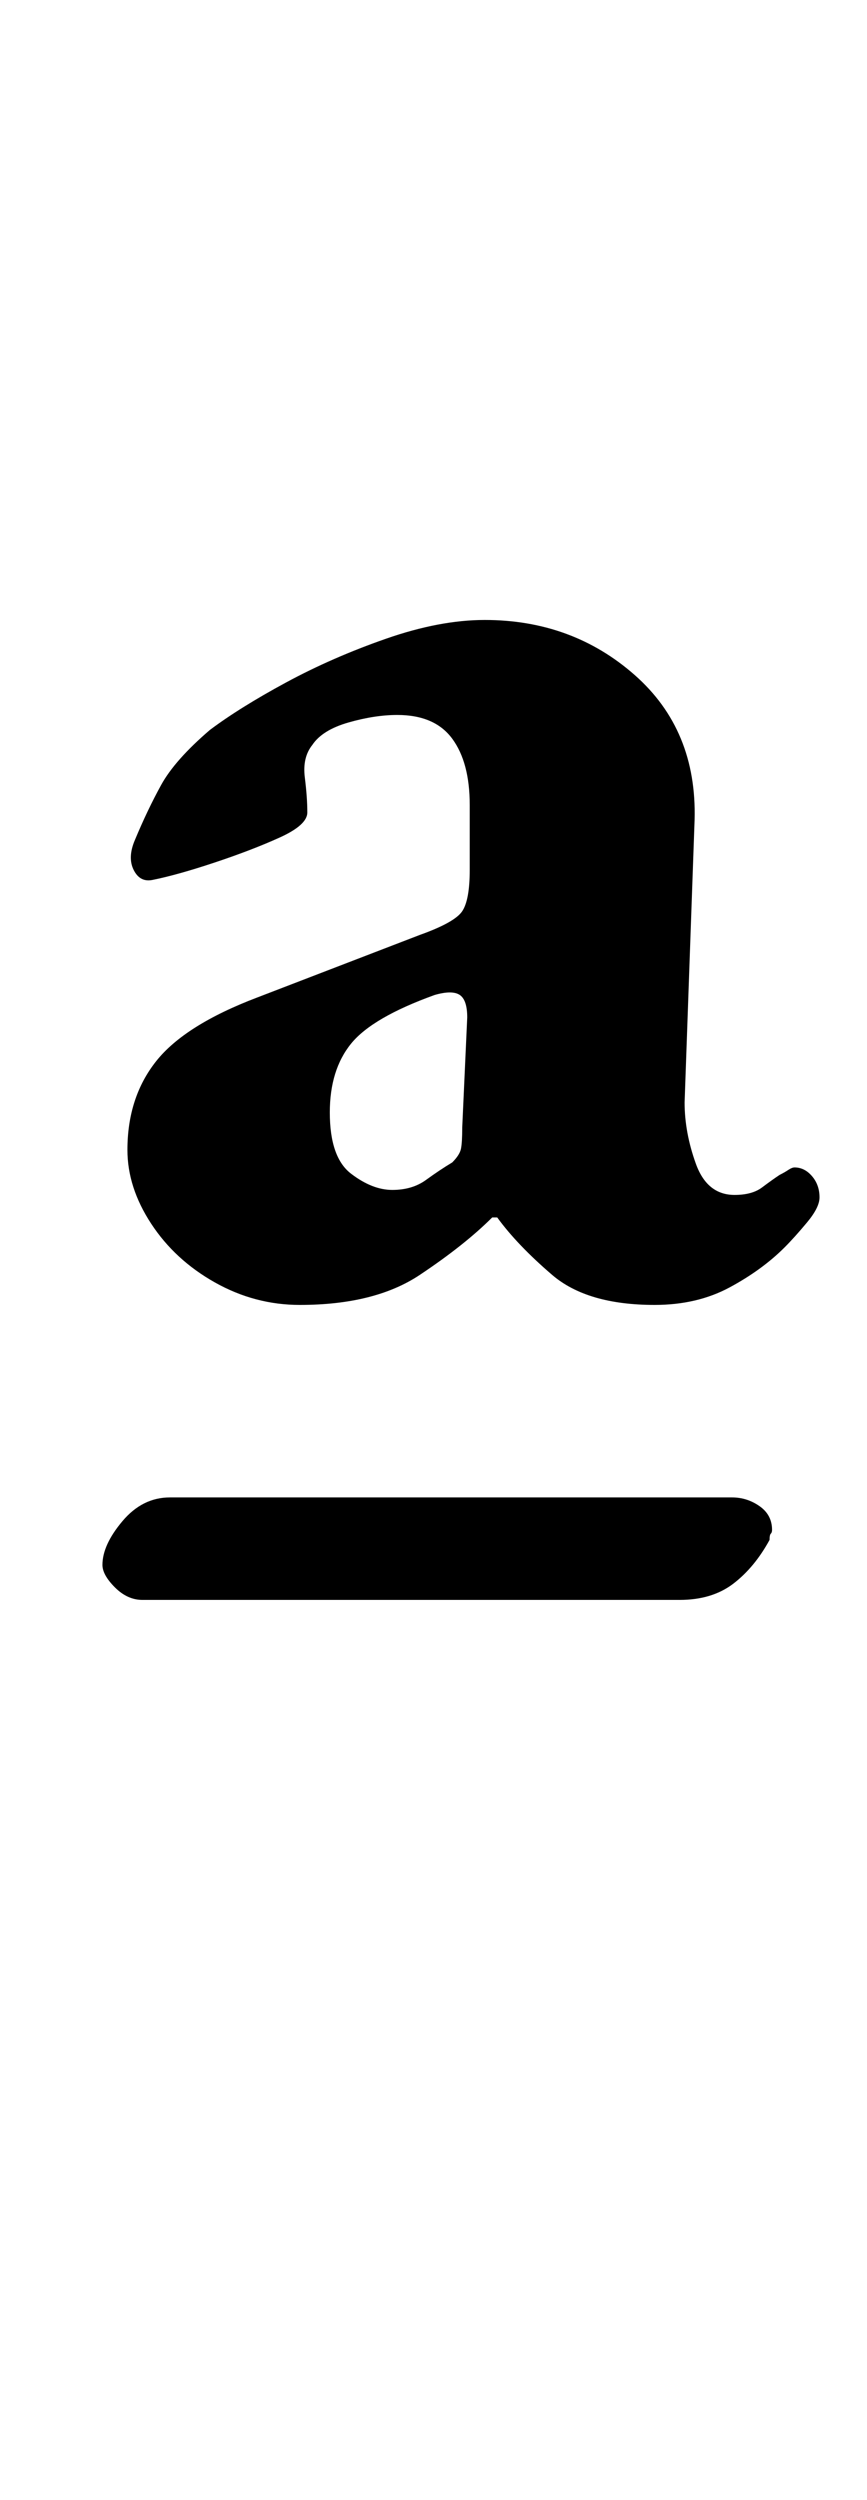 <?xml version="1.0" standalone="no"?>
<!DOCTYPE svg PUBLIC "-//W3C//DTD SVG 1.1//EN" "http://www.w3.org/Graphics/SVG/1.1/DTD/svg11.dtd" >
<svg xmlns="http://www.w3.org/2000/svg" xmlns:xlink="http://www.w3.org/1999/xlink" version="1.1" viewBox="-10 0 347 1000">
  <g transform="matrix(1 0 0 -1 0 800)">
   <path fill="currentColor"
d="M283 201q6 0 11 -3.5t5 -9.5q0 -1 -0.5 -1.5t-0.5 -2.5q-6 -11 -14.5 -17.5t-21.5 -6.5h-215q-6 0 -11 5t-5 9q0 8 8 17.5t19 9.5h225zM110 278q-18 0 -34 9t-25.5 23.5t-9.5 29.5q0 21 11.5 35.5t40.5 25.5l65 25q14 5 17 9.5t3 16.5v26q0 17 -7 26.5t-22 9.5
q-9 0 -19.5 -3t-14.5 -9q-4 -5 -3 -13t1 -14q0 -5 -11 -10t-26 -10t-25 -7q-5 -1 -7.5 4t0.5 12q5 12 10.5 22t19.5 22q12 9 30.5 19t40 17.5t39.5 7.5q35 0 60 -22t24 -58l-4 -113q0 -12 4.5 -24.5t15.5 -12.5q7 0 11 3t7 5q2 1 3.5 2t2.5 1q4 0 7 -3.5t3 -8.5q0 -4 -5 -10
t-9 -10q-9 -9 -22 -16t-30 -7q-27 0 -41 12t-22 23h-2q-11 -11 -29 -23t-48 -12zM147 324q8 0 13.5 4t10.5 7q3 3 3.5 5.5t0.5 8.5l2 44q0 7 -3 9t-10 0q-25 -9 -33.5 -19.5t-8.5 -27.5q0 -18 8.5 -24.5t16.5 -6.5z" />
  </g>

</svg>

